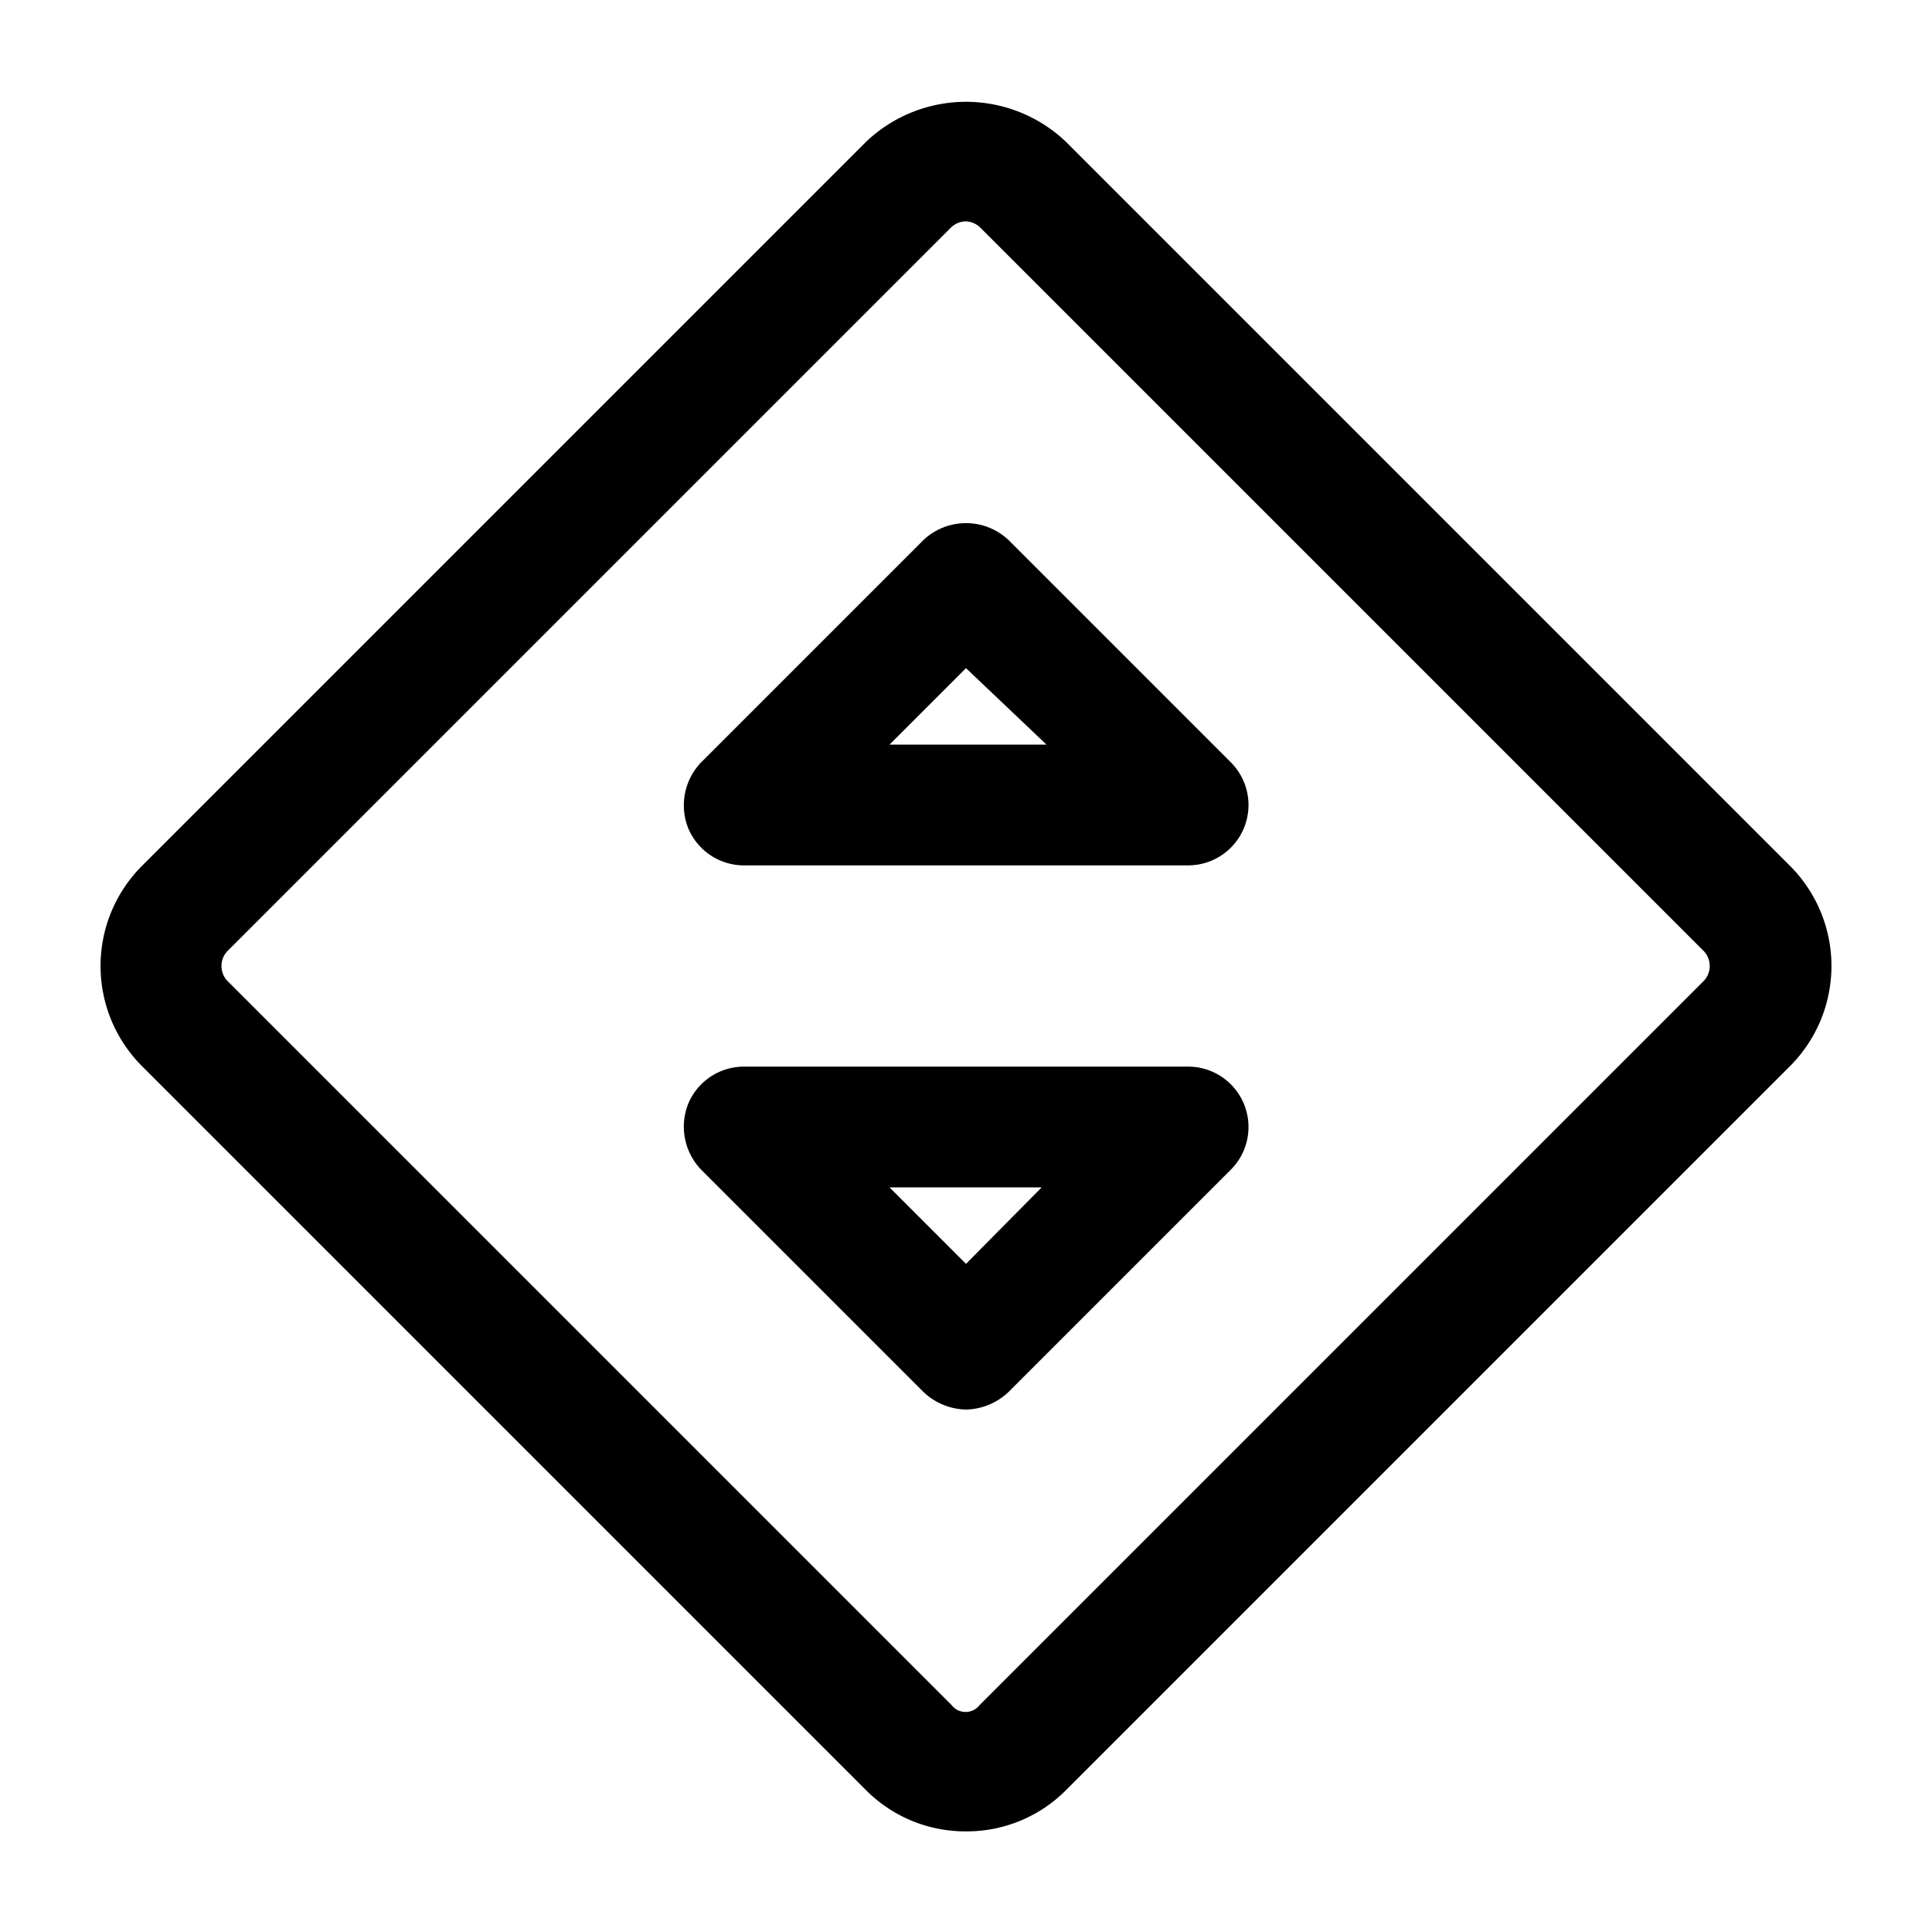 <svg xmlns="http://www.w3.org/2000/svg" width="24" height="24" fill="currentColor" viewBox="0 0 24 24">
  <path d="M12 22.75a1.74 1.74 0 0 1-1.24-.51l-9-9a1.76 1.76 0 0 1 0-2.48l9-9a1.8 1.8 0 0 1 2.48 0l9 9a1.76 1.76 0 0 1 0 2.48l-9 9a1.739 1.739 0 0 1-1.24.51Zm0-20a.27.27 0 0 0-.18.07l-9 9a.27.27 0 0 0 0 .36l9 9a.22.22 0 0 0 .35 0l9-9a.27.27 0 0 0 0-.36l-9-9a.27.27 0 0 0-.17-.07Zm0 14.76a.79.79 0 0 1-.53-.22l-2.76-2.76a.77.77 0 0 1-.16-.82.75.75 0 0 1 .69-.46h5.52a.75.75 0 0 1 .53 1.28l-2.76 2.76a.79.79 0 0 1-.53.22Zm-.95-2.76.95.95.94-.95h-1.89Zm3.71-4H9.24a.75.75 0 0 1-.69-.46.77.77 0 0 1 .16-.82l2.76-2.76a.77.77 0 0 1 1.06 0l2.76 2.76a.75.75 0 0 1-.53 1.28Zm-3.71-1.5H13l-1-.95-.95.95Z"/>
</svg>
